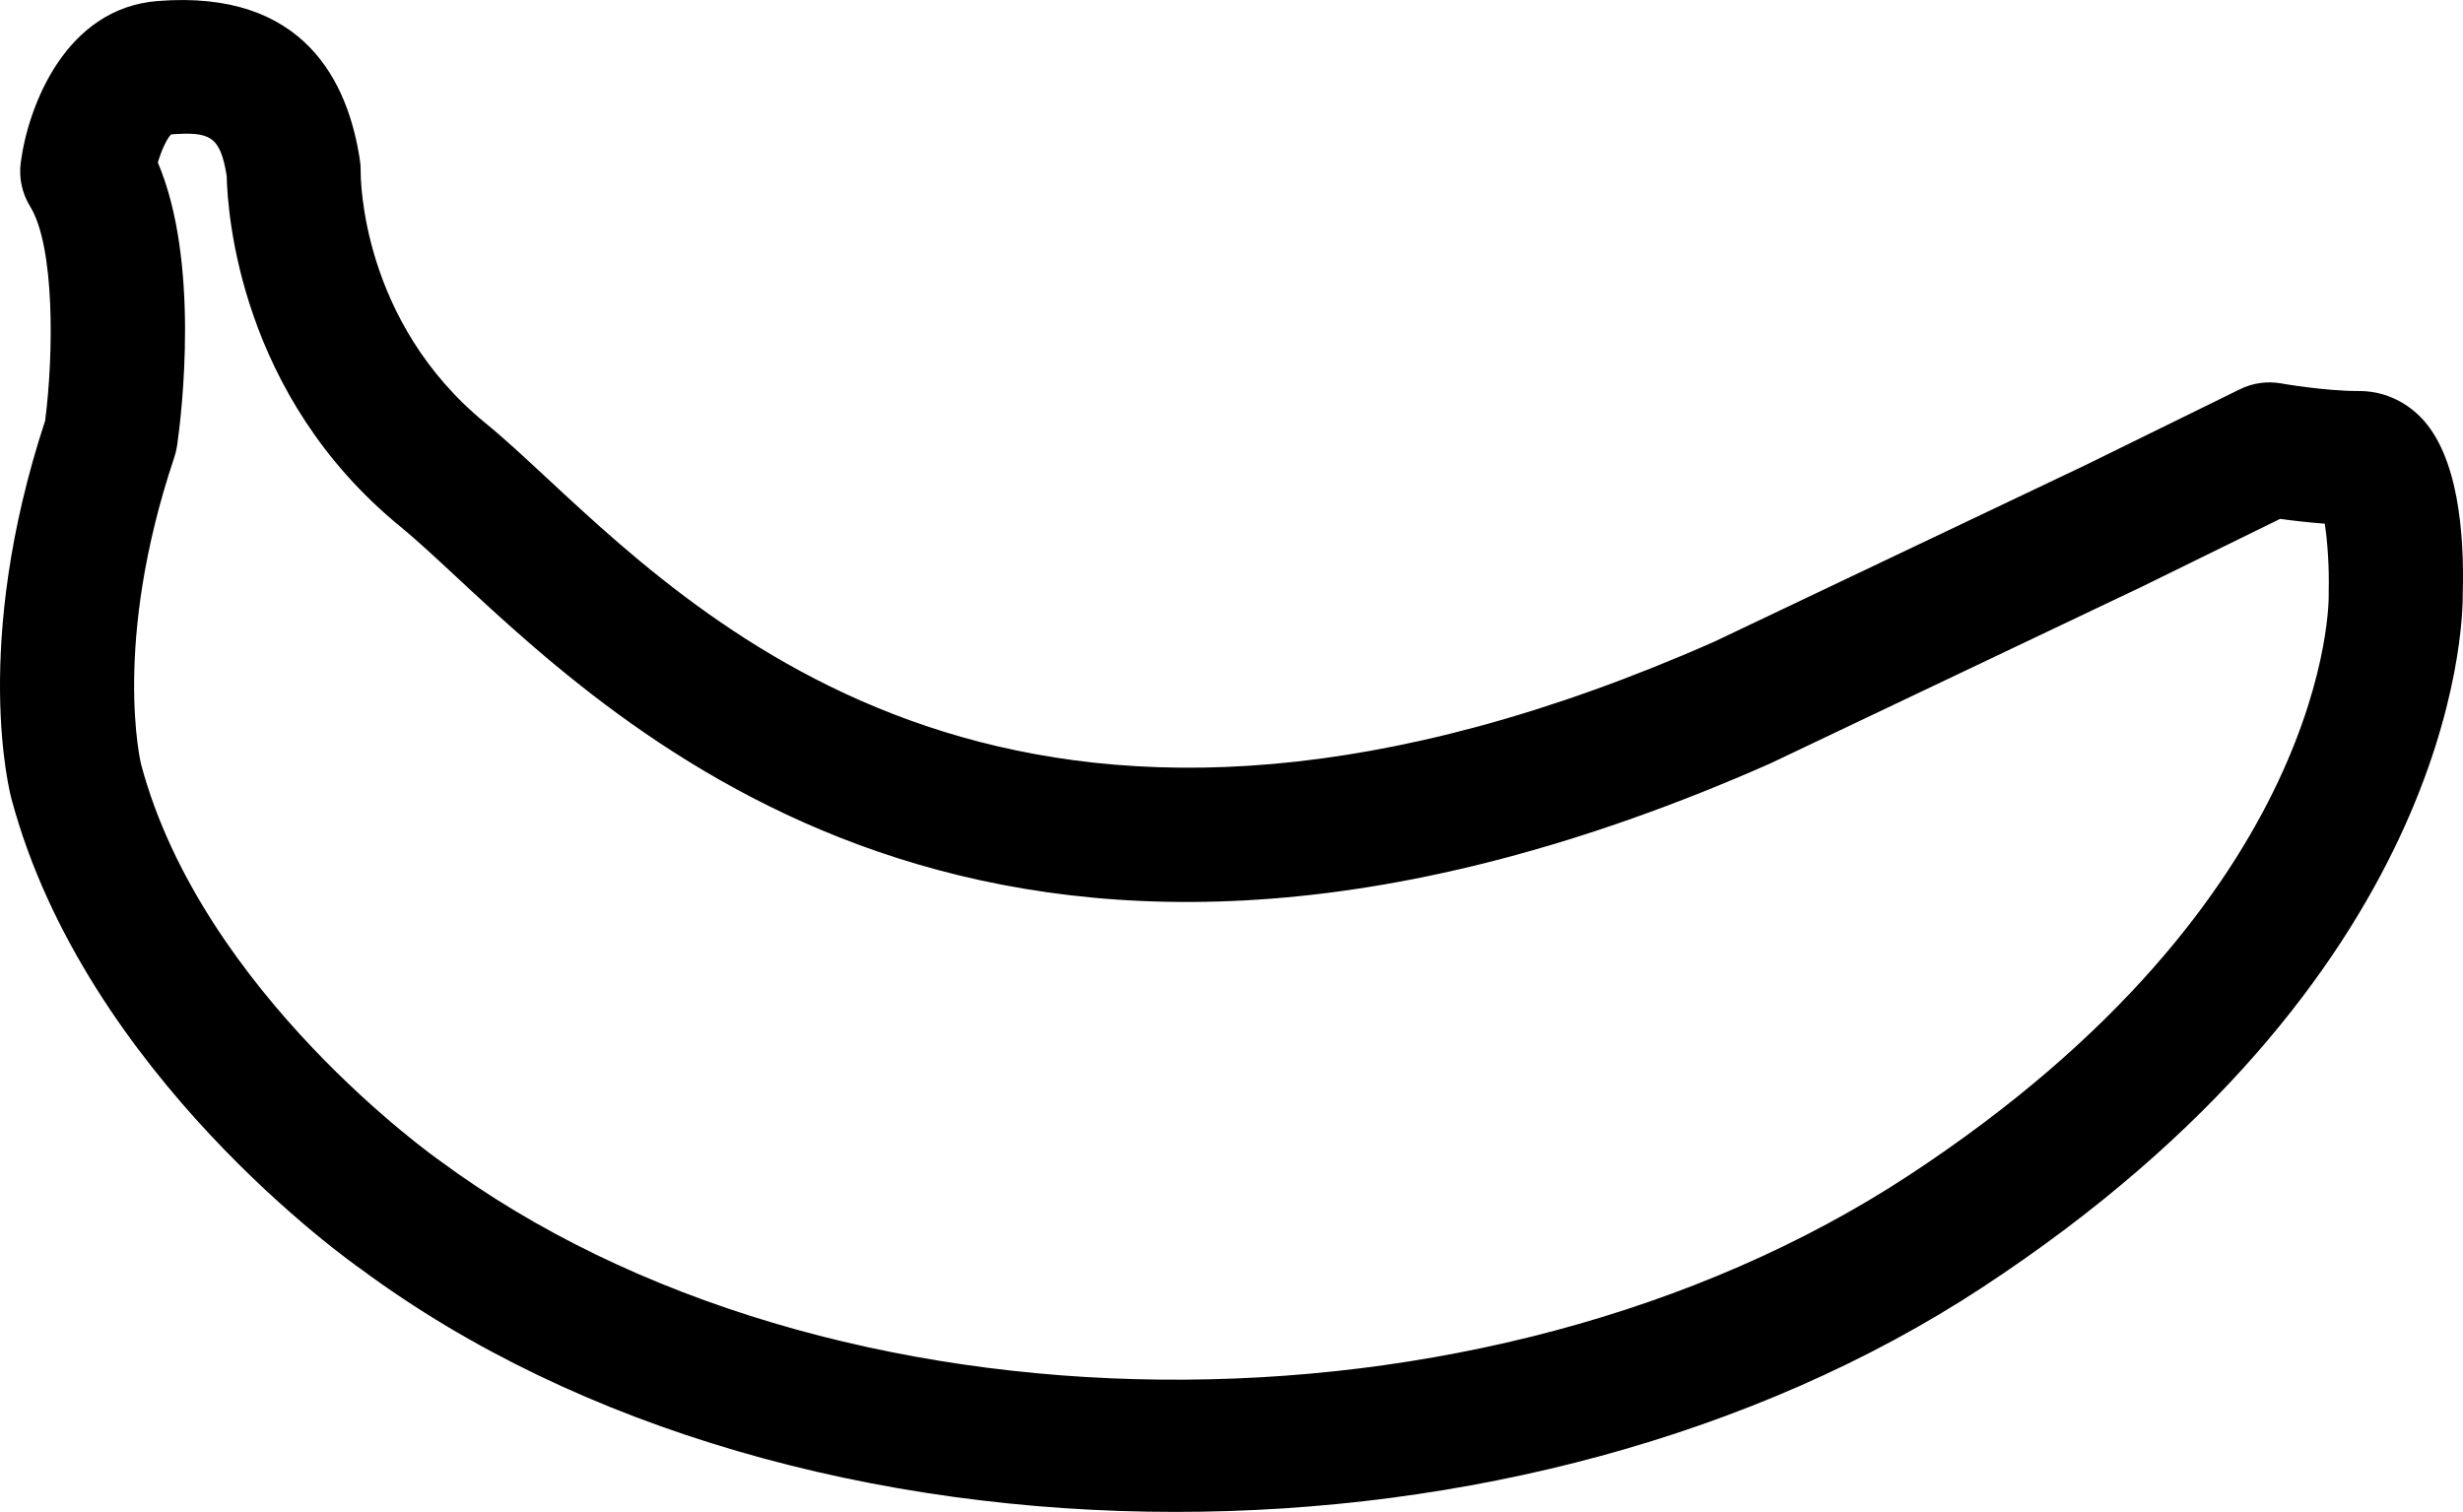 <?xml version="1.0" encoding="UTF-8" standalone="no"?>
<svg
   xmlns:dc="http://purl.org/dc/elements/1.1/"
   xmlns:cc="http://creativecommons.org/ns#"
   xmlns:rdf="http://www.w3.org/1999/02/22-rdf-syntax-ns#"
   xmlns:svg="http://www.w3.org/2000/svg"
   xmlns="http://www.w3.org/2000/svg"
   xmlns:sodipodi="http://sodipodi.sourceforge.net/DTD/sodipodi-0.dtd"
   xmlns:inkscape="http://www.inkscape.org/namespaces/inkscape"
   version="1.1"
   x="0px"
   y="0px"
   viewBox="0 0 90.001 55.257"
   enable-background="new 0 0 100 100"
   xml:space="preserve"
   id="root"
   inkscape:version="0.91 r13725"
   sodipodi:docname="banana.svg"
   width="90.001"
   height="55.257"><defs
     id="defs3995" /><sodipodi:namedview
     pagecolor="#ffffff"
     bordercolor="#666666"
     borderopacity="1"
     objecttolerance="10"
     gridtolerance="10"
     guidetolerance="10"
     inkscape:pageopacity="0"
     inkscape:pageshadow="2"
     inkscape:window-width="2495"
     inkscape:window-height="1056"
     id="namedview3993"
     showgrid="false"
     inkscape:zoom="1.888"
     inkscape:cx="40.00234"
     inkscape:cy="-32.242"
     inkscape:window-x="65"
     inkscape:window-y="24"
     inkscape:window-maximized="1"
     inkscape:current-layer="root"
     fit-margin-top="0"
     fit-margin-left="0"
     fit-margin-right="0"
     fit-margin-bottom="0" /><g
     id="g3983"
     transform="translate(-4.999,-22.372)"><path
       d="M 89.949,41.512 C 89.337,41.467 88.758,41.397 88.317,41.336 L 83.28,43.808 69.668,50.284 C 42.092,62.45 28.295,49.614 21.664,43.447 20.879,42.717 20.2,42.087 19.638,41.626 13.77,36.835 13.313,30.192 13.283,28.801 c -0.24,-1.47 -0.612,-1.618 -2.034,-1.517 -0.164,0.173 -0.353,0.597 -0.484,1.023 1.548,3.632 0.872,9.179 0.707,10.341 -0.021,0.148 -0.056,0.294 -0.103,0.435 -2.286,6.81 -1.224,11.188 -1.213,11.231 2.237,8.364 10.815,14.408 10.901,14.469 14.146,10.477 38.203,10.704 53.686,0.55 15.529,-10.185 15.354,-21.118 15.35,-21.227 -0.001,-0.049 -0.002,-0.1 0,-0.15 0.022,-0.816 -0.041,-1.78 -0.144,-2.444 z"
       id="path3985"
       inkscape:connector-curvature="0"
       style="fill:none" /><path
       d="m 93.462,37.629 c -0.608,-0.623 -1.407,-0.966 -2.25,-0.966 -0.015,-10e-4 -0.031,-10e-4 -0.045,0 -1.226,0 -2.797,-0.274 -2.812,-0.278 -0.512,-0.091 -1.041,-0.016 -1.507,0.214 l -5.701,2.799 -13.521,6.433 C 43.068,56.665 31.315,45.731 25,39.86 c -0.847,-0.788 -1.579,-1.468 -2.264,-2.027 -4.532,-3.701 -4.559,-8.932 -4.557,-9.191 0.002,-0.134 -0.007,-0.267 -0.026,-0.398 -0.428,-2.885 -2.043,-6.255 -7.38,-5.836 -3.377,0.255 -4.742,3.831 -5.016,5.905 -0.074,0.559 0.048,1.127 0.344,1.606 0.9,1.459 0.864,5.376 0.547,7.83 -2.696,8.201 -1.289,13.6 -1.23,13.82 2.7,10.087 12.428,16.949 12.782,17.194 7.967,5.901 18.792,8.867 29.752,8.866 10.502,0 21.131,-2.725 29.477,-8.2 C 94.647,58.136 95.003,45.374 94.992,44.042 95.05,41.878 94.828,39.03 93.462,37.629 Z M 74.743,65.333 C 59.26,75.487 35.204,75.26 21.057,64.783 20.97,64.722 12.393,58.678 10.156,50.314 10.145,50.271 9.082,45.893 11.369,39.083 c 0.047,-0.141 0.082,-0.287 0.103,-0.435 0.165,-1.161 0.841,-6.709 -0.707,-10.341 0.131,-0.426 0.319,-0.849 0.484,-1.023 1.422,-0.102 1.794,0.047 2.034,1.517 0.03,1.391 0.487,8.035 6.355,12.825 0.563,0.461 1.241,1.091 2.026,1.821 6.63,6.167 20.428,19.003 48.004,6.837 l 13.612,-6.476 5.037,-2.472 c 0.441,0.061 1.02,0.13 1.632,0.176 0.103,0.664 0.166,1.628 0.144,2.445 -0.002,0.049 -0.001,0.1 0,0.15 0.003,0.108 0.178,11.041 -15.35,21.226 z"
       id="path3987"
       inkscape:connector-curvature="0" /></g></svg>